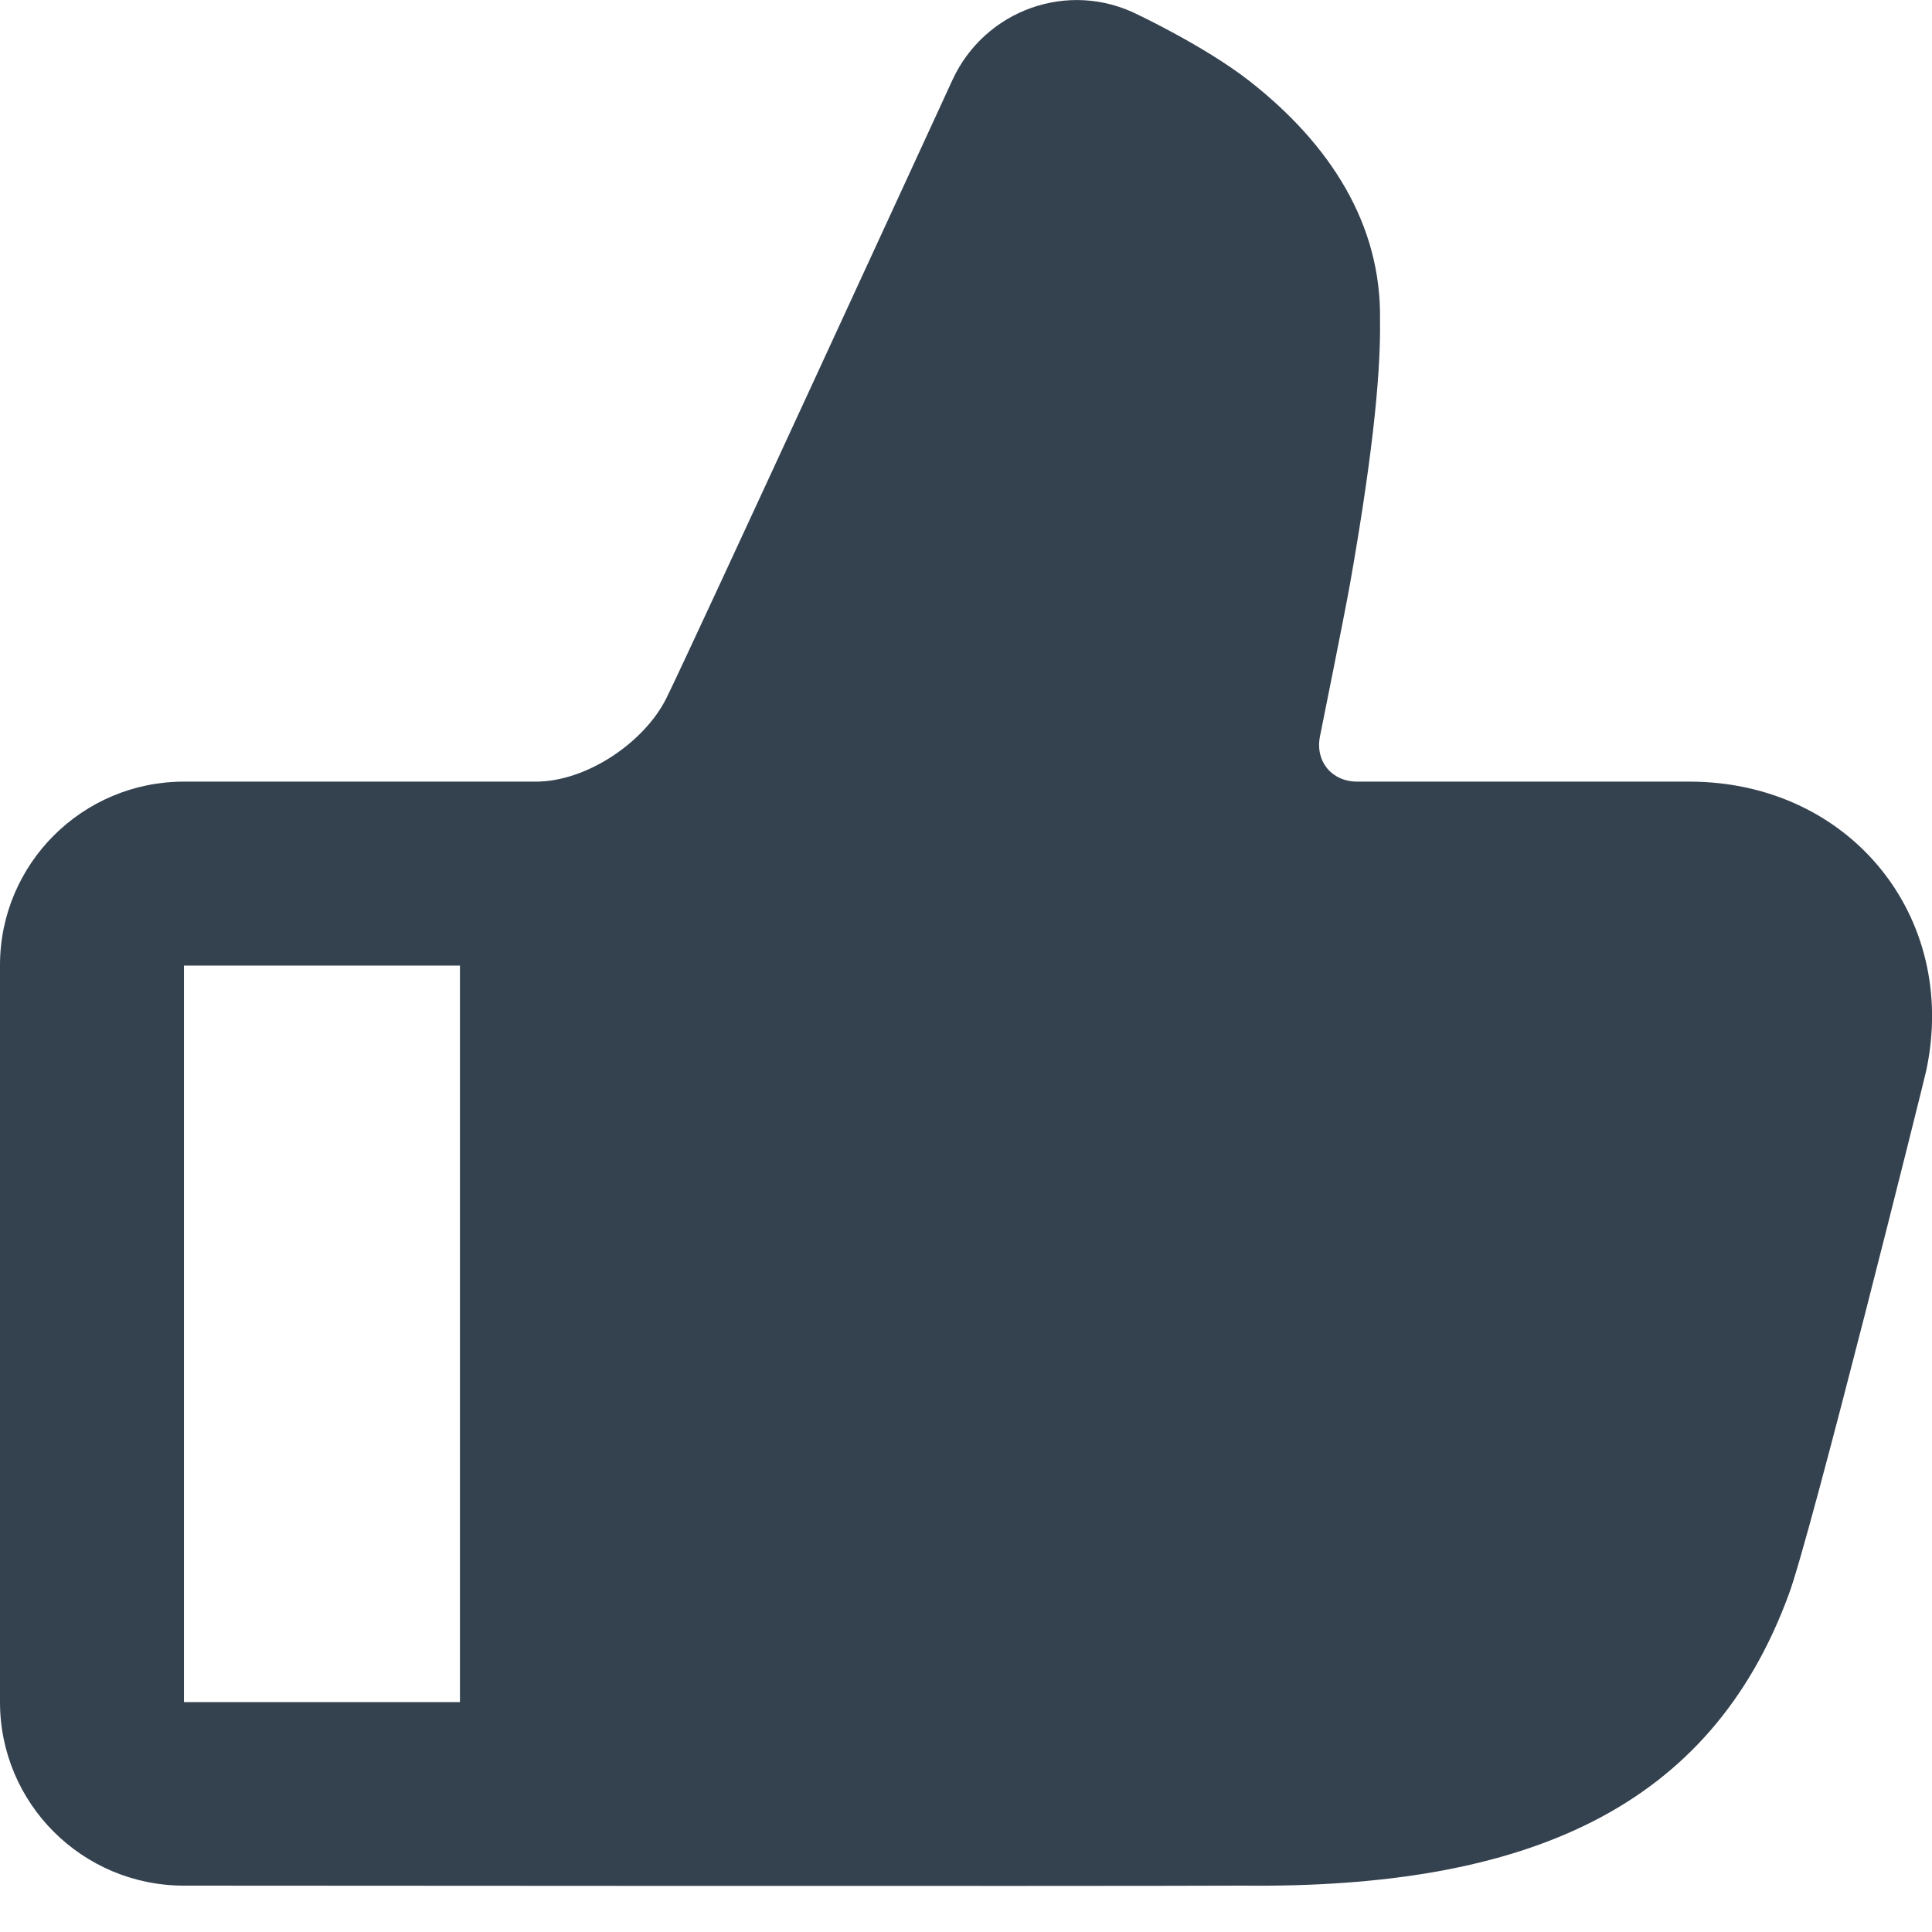 <?xml version="1.0" encoding="UTF-8"?>
<svg width="14px" height="14px" viewBox="0 0 14 14" version="1.1" xmlns="http://www.w3.org/2000/svg" xmlns:xlink="http://www.w3.org/1999/xlink">
    <!-- Generator: Sketch 48.2 (47327) - http://www.bohemiancoding.com/sketch -->
    <title>Combined Shape</title>
    <desc>Created with Sketch.</desc>
    <defs></defs>
    <g id="UI-Guides" stroke="none" stroke-width="1" fill="none" fill-rule="evenodd" transform="translate(-346, -519)">
        <path d="M349.333,525.997 L347.333,525.997 L347.333,531.334 C347.333,531.334 348.143,531.334 349.333,531.334 L349.333,525.997 Z M347.333,532.664 C346.597,532.664 346,532.069 346,531.334 L346,525.994 C346,525.26 346.597,524.664 347.333,524.664 L349.883,524.664 C350.252,524.664 350.669,524.379 350.828,524.061 C350.987,523.743 352.902,519.579 352.902,519.579 C353.136,519.072 353.742,518.852 354.247,519.107 C354.247,519.107 354.733,519.337 355.05,519.584 C355.639,520.044 356.012,520.626 356,521.32 C356.007,521.759 355.928,522.406 355.783,523.229 C355.744,523.449 355.565,524.336 355.565,524.336 C355.529,524.517 355.65,524.664 355.836,524.664 L358.242,524.664 C359.402,524.664 360.197,525.641 359.958,526.759 C359.951,526.797 359.111,530.17 358.959,530.562 C358.393,532.093 357.082,532.687 355.003,532.664 C354.049,532.669 347.333,532.664 347.333,532.664 Z" id="Combined-Shape" fill="#34414F"></path>
    </g>
</svg>